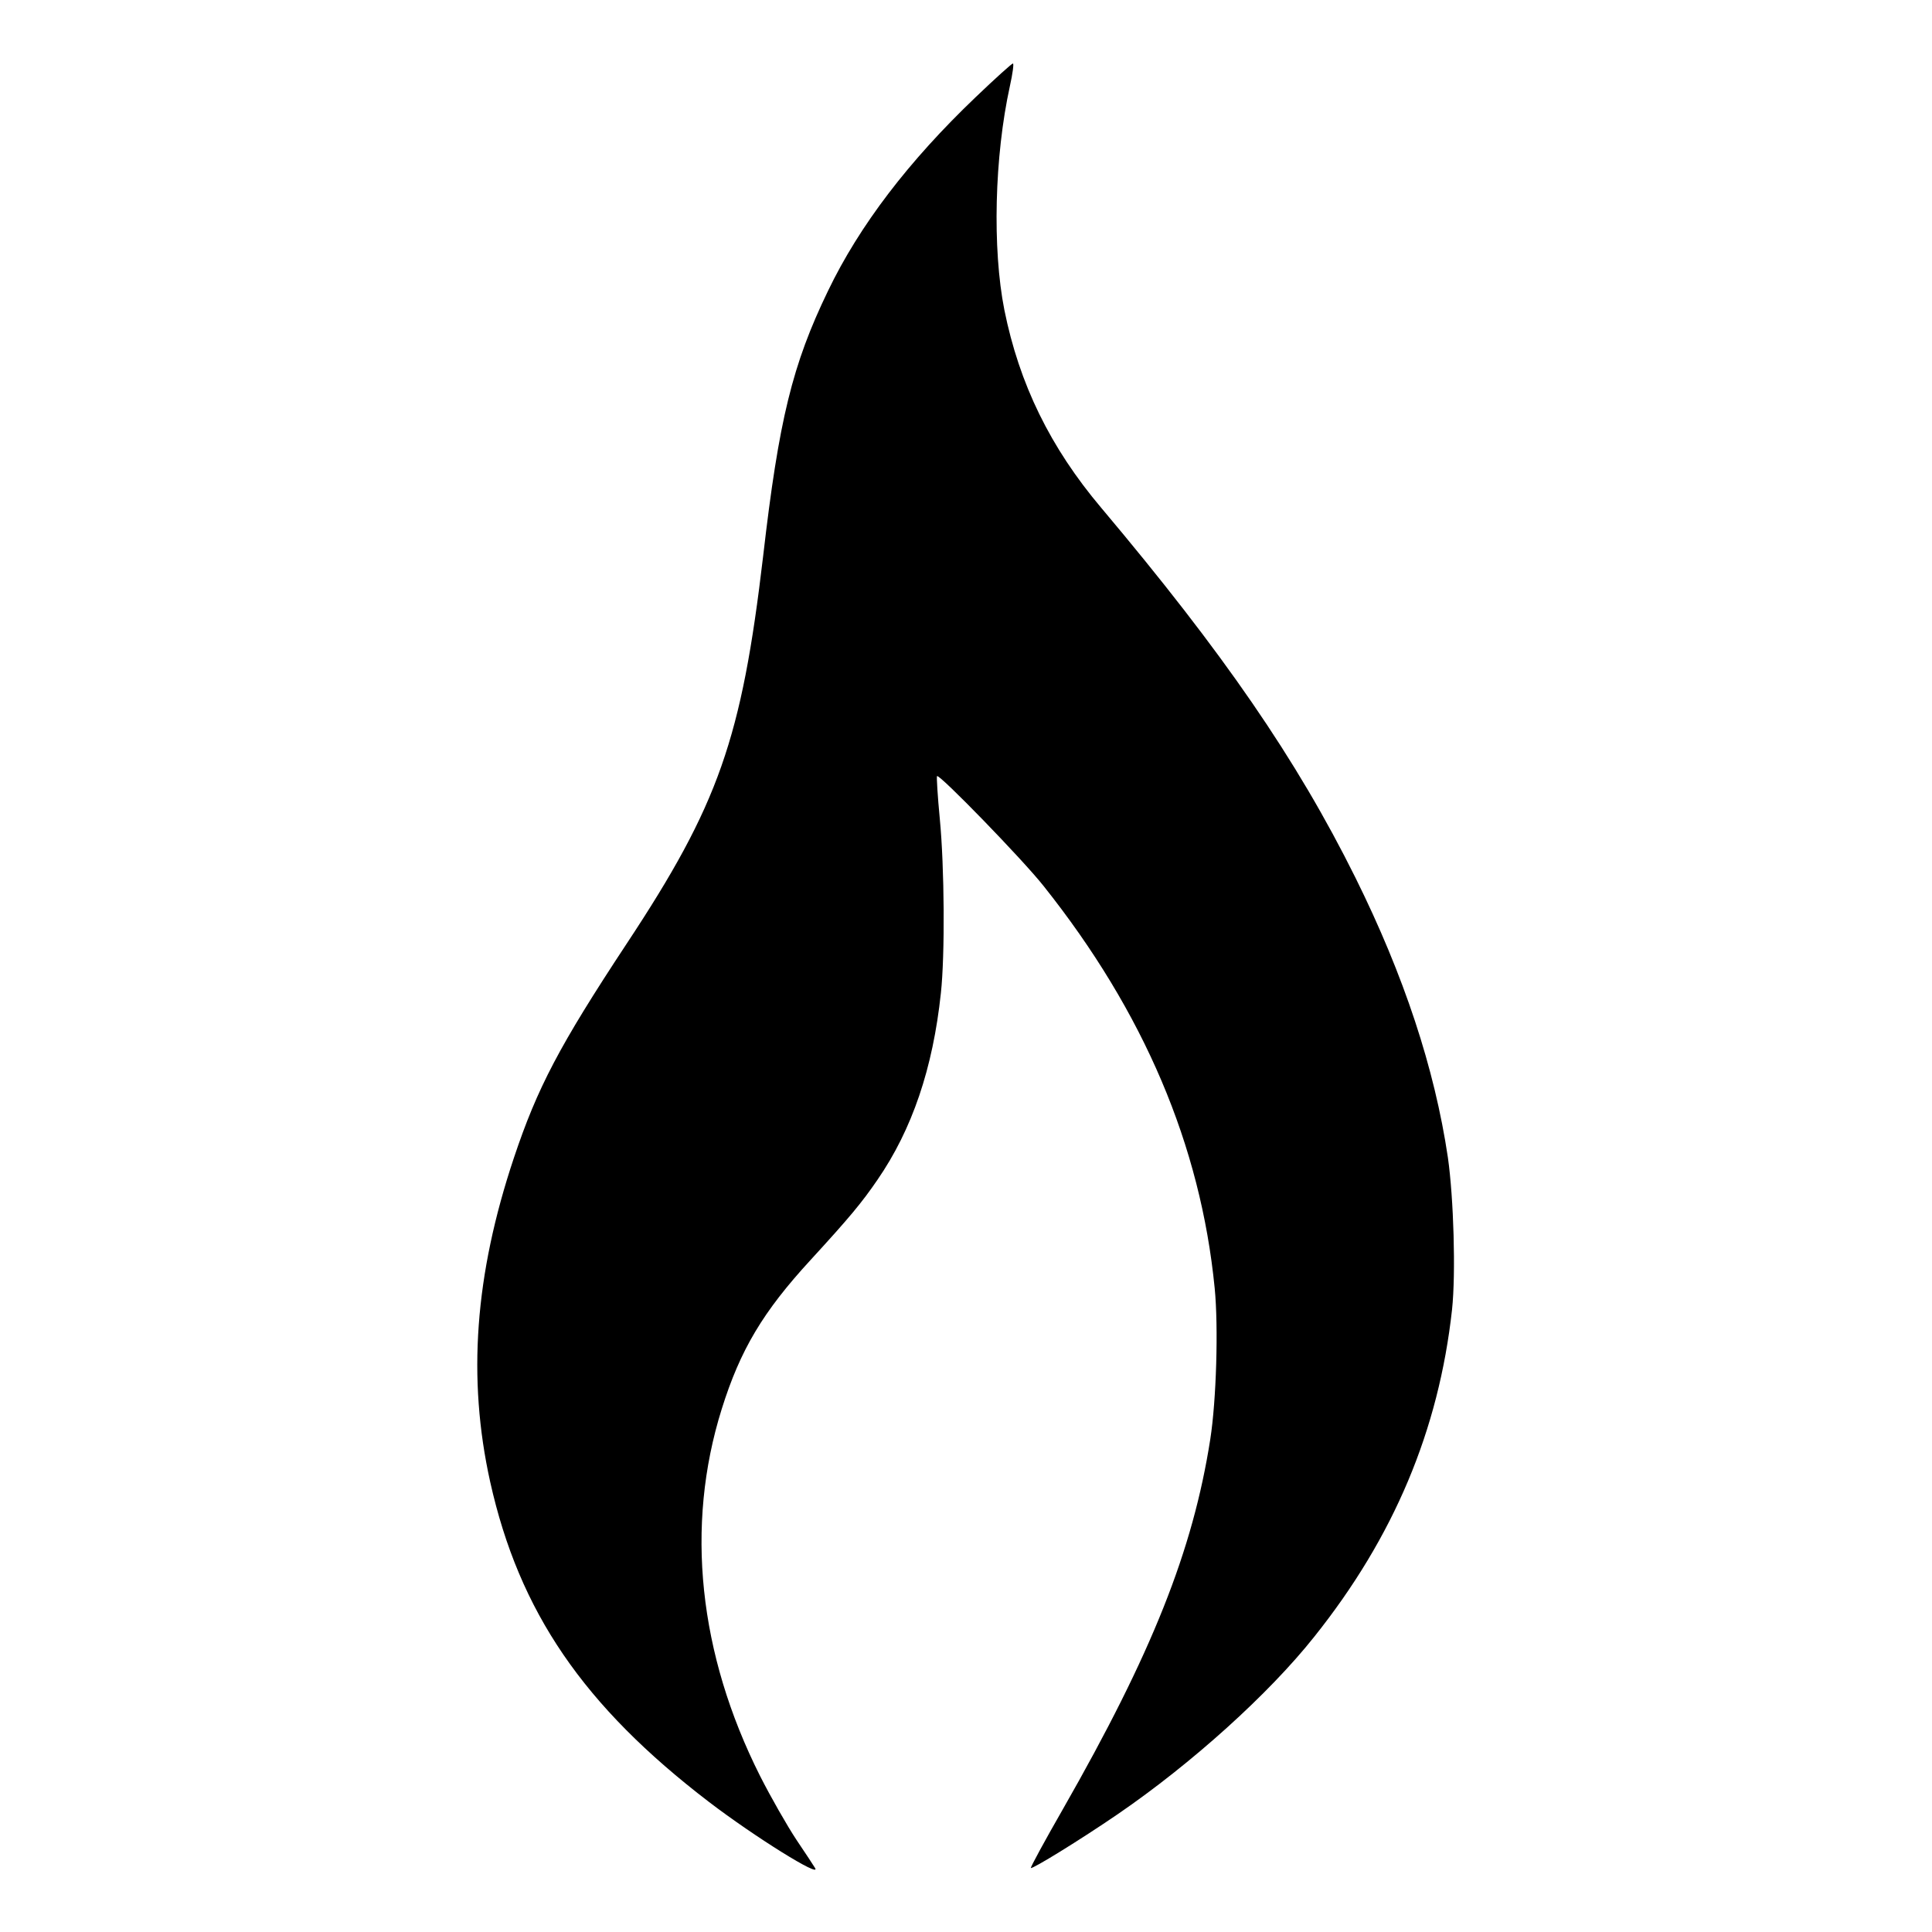 <?xml version="1.0" standalone="no"?>
<!DOCTYPE svg PUBLIC "-//W3C//DTD SVG 20010904//EN"
 "http://www.w3.org/TR/2001/REC-SVG-20010904/DTD/svg10.dtd">
<svg version="1.0" xmlns="http://www.w3.org/2000/svg"
 width="700pt" height="700pt" viewBox="0 0 700 700"
 preserveAspectRatio="xMidYMid meet">
<g transform="translate(0,700) scale(0.1,-0.1)"
fill="#000000" stroke="none">
<path d="M3535 6648 c-243 -232 -421 -465 -535 -702 -129 -267 -178 -466 -235
-961 -78 -662 -161 -900 -495 -1405 -244 -370 -323 -521 -408 -775 -142 -425
-169 -799 -86 -1174 105 -471 338 -812 793 -1160 165 -126 409 -278 384 -239
-4 7 -35 54 -68 103 -33 50 -92 153 -131 230 -223 443 -272 906 -139 1330 67
214 149 352 322 540 143 156 185 207 242 290 126 183 201 404 230 677 15 137
13 456 -4 632 -8 83 -12 152 -10 154 8 9 311 -303 386 -398 364 -457 569 -940
620 -1457 14 -142 6 -407 -16 -548 -63 -403 -211 -775 -534 -1340 -66 -115
-118 -211 -116 -213 5 -5 176 100 315 195 267 183 547 435 712 643 289 362
451 749 499 1185 14 131 6 403 -15 551 -48 323 -159 659 -335 1014 -213 429
-479 815 -921 1340 -185 219 -297 449 -351 717 -44 222 -36 556 20 811 10 45
15 82 11 82 -4 0 -65 -55 -135 -122z"/>
</g>
</svg>
